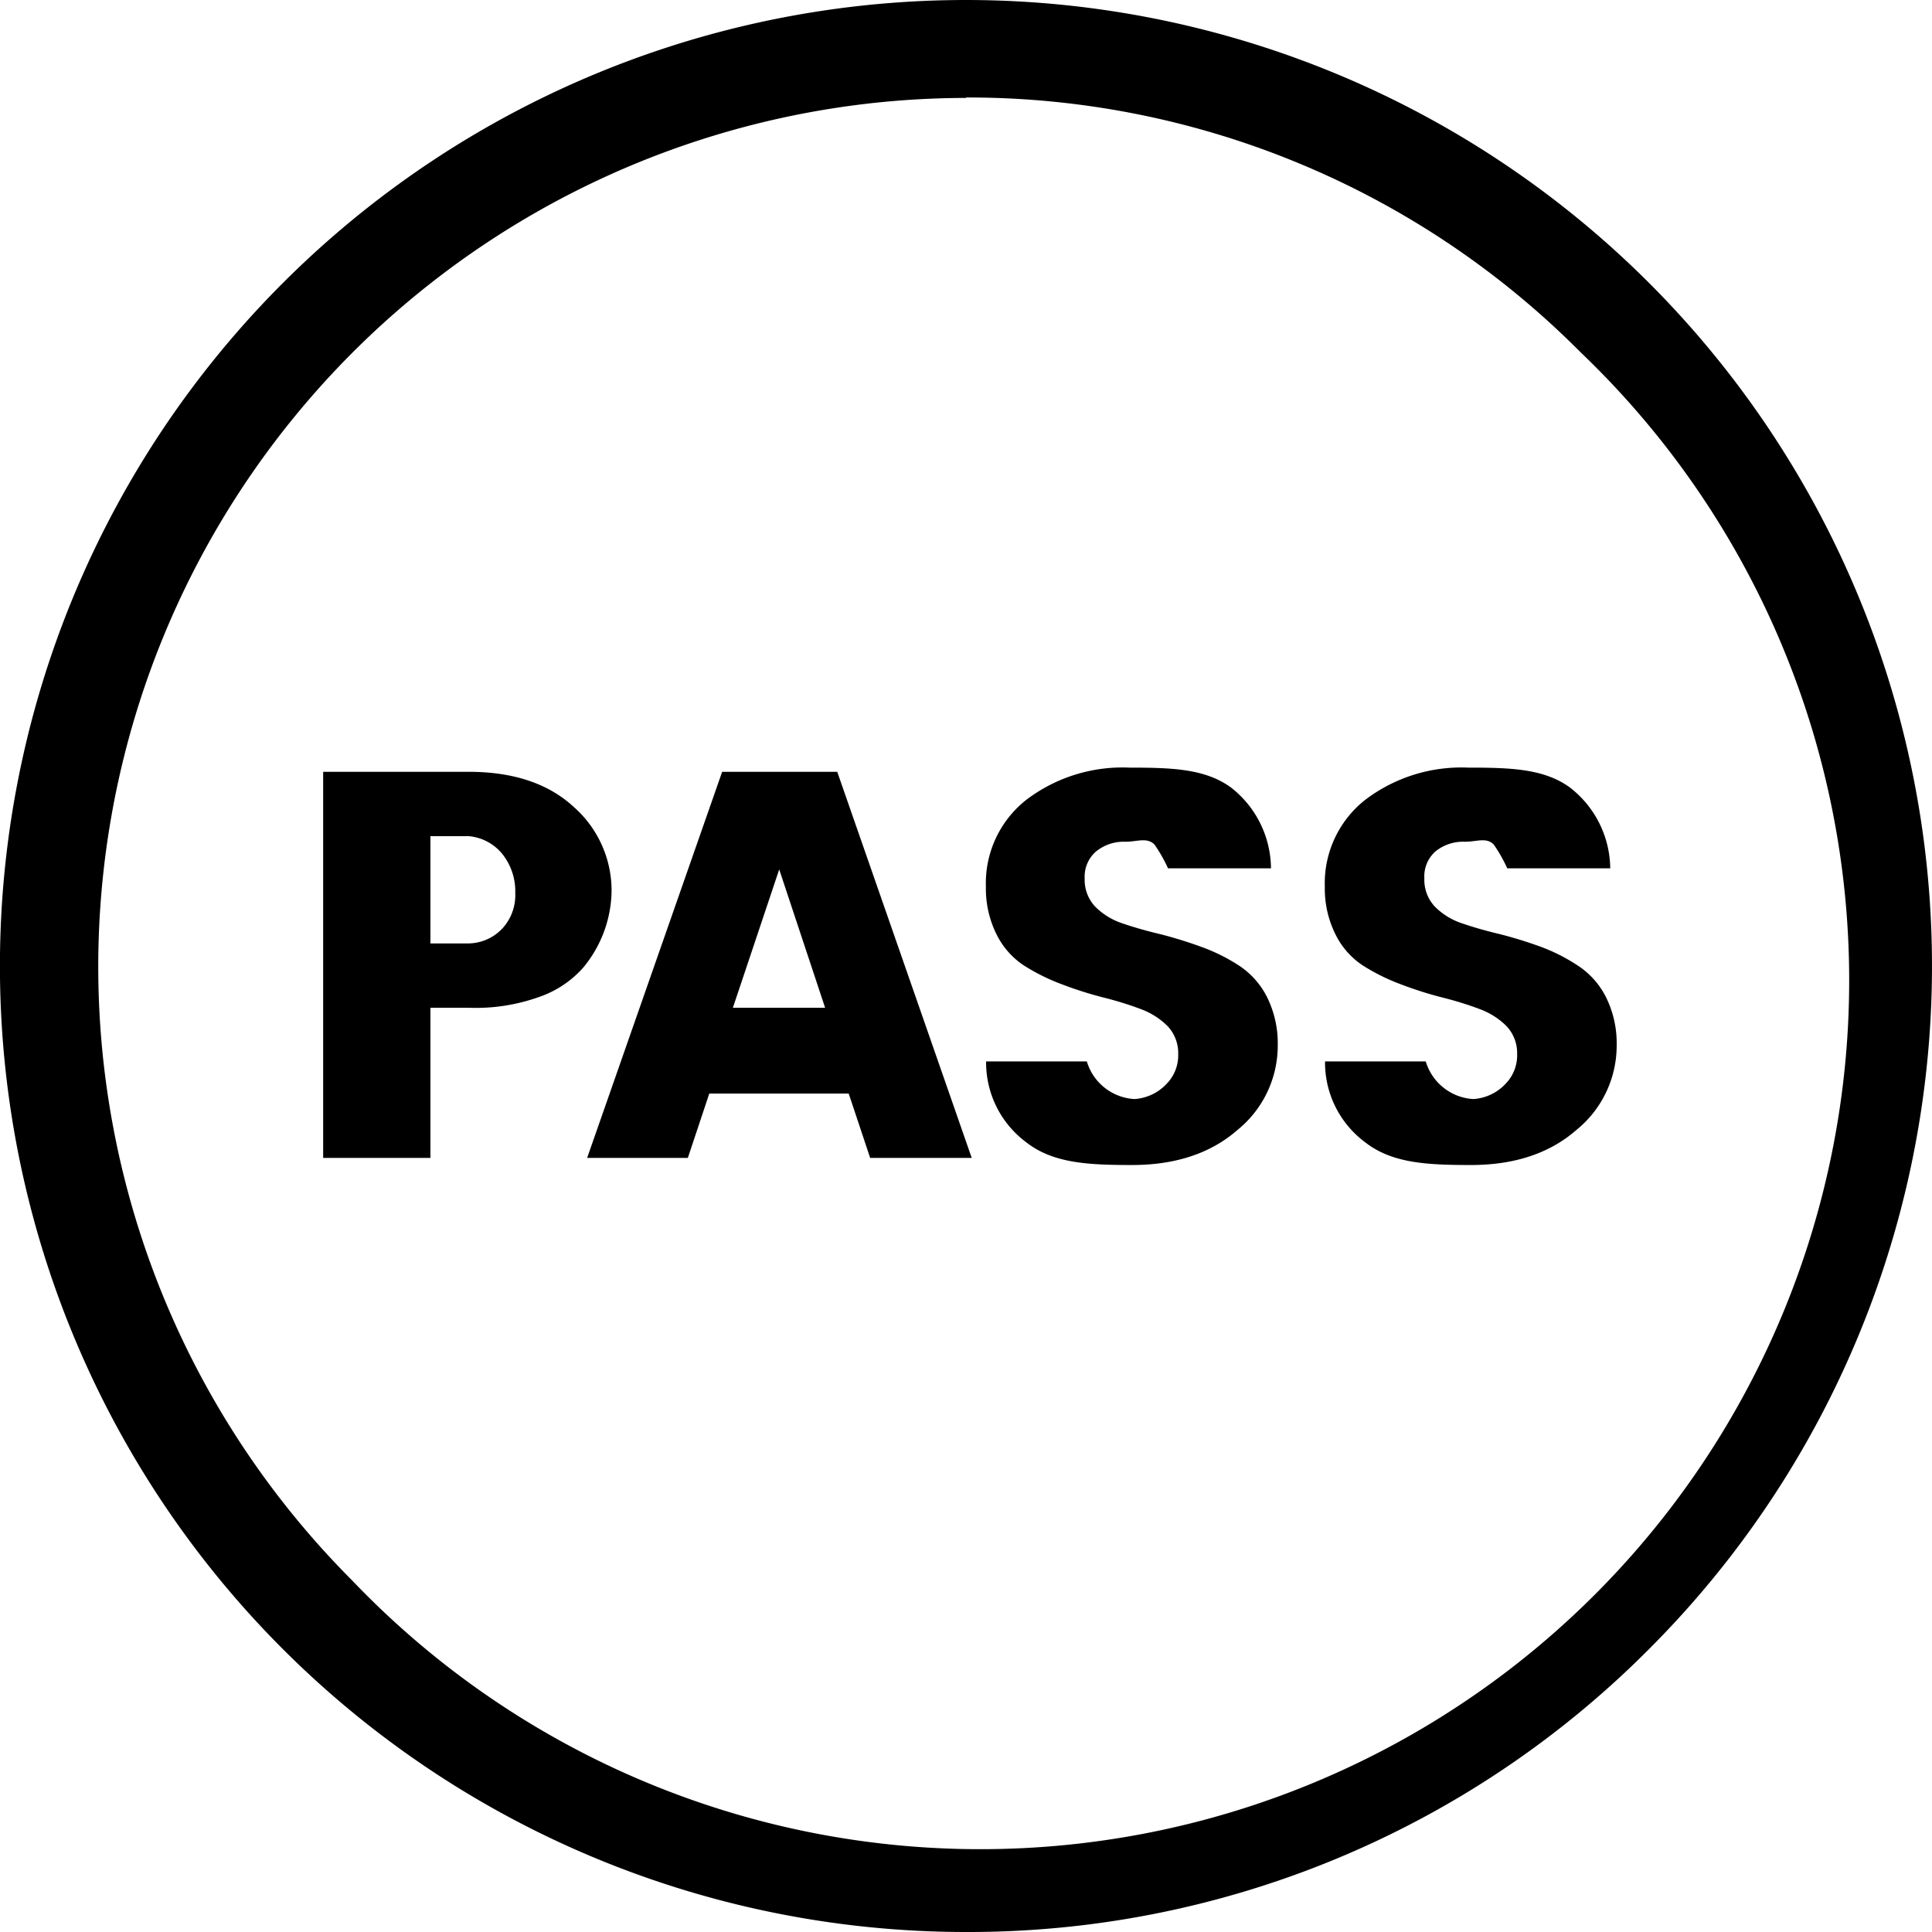 <svg id="pass" xmlns="http://www.w3.org/2000/svg" viewBox="0 0 180.13 180.13"><title>pass</title><path d="M65.89,92.17a11.43,11.43,0,0,1-2.63,7.07A9.71,9.71,0,0,1,59.11,102a17.53,17.53,0,0,1-6.53,1H49v14H39V81H52.58c4.2,0,7.46,1.12,9.8,3.29A10.39,10.39,0,0,1,65.89,92.17ZM49,97h3.58a4.41,4.41,0,0,0,3.17-1.44,4.58,4.58,0,0,0,1.16-3.25,5.58,5.58,0,0,0-1.19-3.63A4.56,4.56,0,0,0,52.58,87H49V97Z" transform="translate(-8.87 -9.04)"/><path d="M90,117l-2-6H75l-2,6H63.61L76.2,81H86.93l12.54,36H90Zm-12.8-14H85.8L81.52,90.1Z" transform="translate(-8.87 -9.04)"/><path d="M113.8,87.52a4.1,4.1,0,0,0-2.71.88A3.1,3.1,0,0,0,110,90.93a3.64,3.64,0,0,0,1,2.66,6.4,6.4,0,0,0,2.55,1.55q1.57,0.54,3.51,1a39.66,39.66,0,0,1,3.84,1.19,16.91,16.91,0,0,1,3.48,1.73A7.59,7.59,0,0,1,127,102a9.67,9.67,0,0,1,1,4.51,10.11,10.11,0,0,1-3.74,7.87q-3.74,3.28-9.85,3.28c-4.08,0-7.36-.16-9.86-2.12a9.26,9.26,0,0,1-3.74-7.54h9.39a4.92,4.92,0,0,0,4.44,3.51,4.49,4.49,0,0,0,3-1.42,3.79,3.79,0,0,0,1.08-2.76,3.67,3.67,0,0,0-1-2.63,6.92,6.92,0,0,0-2.55-1.6c-1-.38-2.22-0.76-3.51-1.08a35.35,35.35,0,0,1-3.84-1.23,18.78,18.78,0,0,1-3.48-1.73,7.37,7.37,0,0,1-2.55-2.89,9.55,9.55,0,0,1-1-4.46,9.89,9.89,0,0,1,3.77-8.1,14.82,14.82,0,0,1,9.62-3c3.9,0,7.06.09,9.47,1.86A9.65,9.65,0,0,1,127.37,90h-9.6a14.16,14.16,0,0,0-1.26-2.22C115.8,87.08,114.9,87.52,113.8,87.52Z" transform="translate(-8.87 -9.04)"/><path d="M145.44,87.52a4.1,4.1,0,0,0-2.71.88,3.1,3.1,0,0,0-1.06,2.53,3.64,3.64,0,0,0,1,2.66,6.4,6.4,0,0,0,2.55,1.55q1.57,0.54,3.51,1a39.66,39.66,0,0,1,3.84,1.19A16.91,16.91,0,0,1,156,99.08,7.59,7.59,0,0,1,158.6,102a9.67,9.67,0,0,1,1,4.51,10.11,10.11,0,0,1-3.74,7.87q-3.74,3.28-9.85,3.28c-4.08,0-7.36-.16-9.86-2.12a9.26,9.26,0,0,1-3.74-7.54h9.39a4.92,4.92,0,0,0,4.44,3.51,4.49,4.49,0,0,0,3-1.42,3.79,3.79,0,0,0,1.08-2.76,3.67,3.67,0,0,0-1-2.63,6.92,6.92,0,0,0-2.55-1.6c-1-.38-2.22-0.76-3.51-1.08a35.35,35.35,0,0,1-3.84-1.23,18.78,18.78,0,0,1-3.48-1.73,7.37,7.37,0,0,1-2.55-2.89,9.55,9.55,0,0,1-1-4.46,9.89,9.89,0,0,1,3.77-8.1,14.82,14.82,0,0,1,9.62-3c3.9,0,7.06.09,9.47,1.86A9.65,9.65,0,0,1,159,90h-9.6a14.16,14.16,0,0,0-1.26-2.22C147.45,87.08,146.55,87.52,145.44,87.52Z" transform="translate(-8.87 -9.04)"/><path d="M98.94,189.17A90.06,90.06,0,0,1,35.25,35.42,90.06,90.06,0,1,1,162.62,162.79,89.47,89.47,0,0,1,98.94,189.17Zm0-171A81,81,0,0,0,41.68,156.37,81,81,0,1,0,156.2,41.85,80.45,80.45,0,0,0,98.94,18.13Z" transform="translate(-8.87 -9.04)"/></svg>